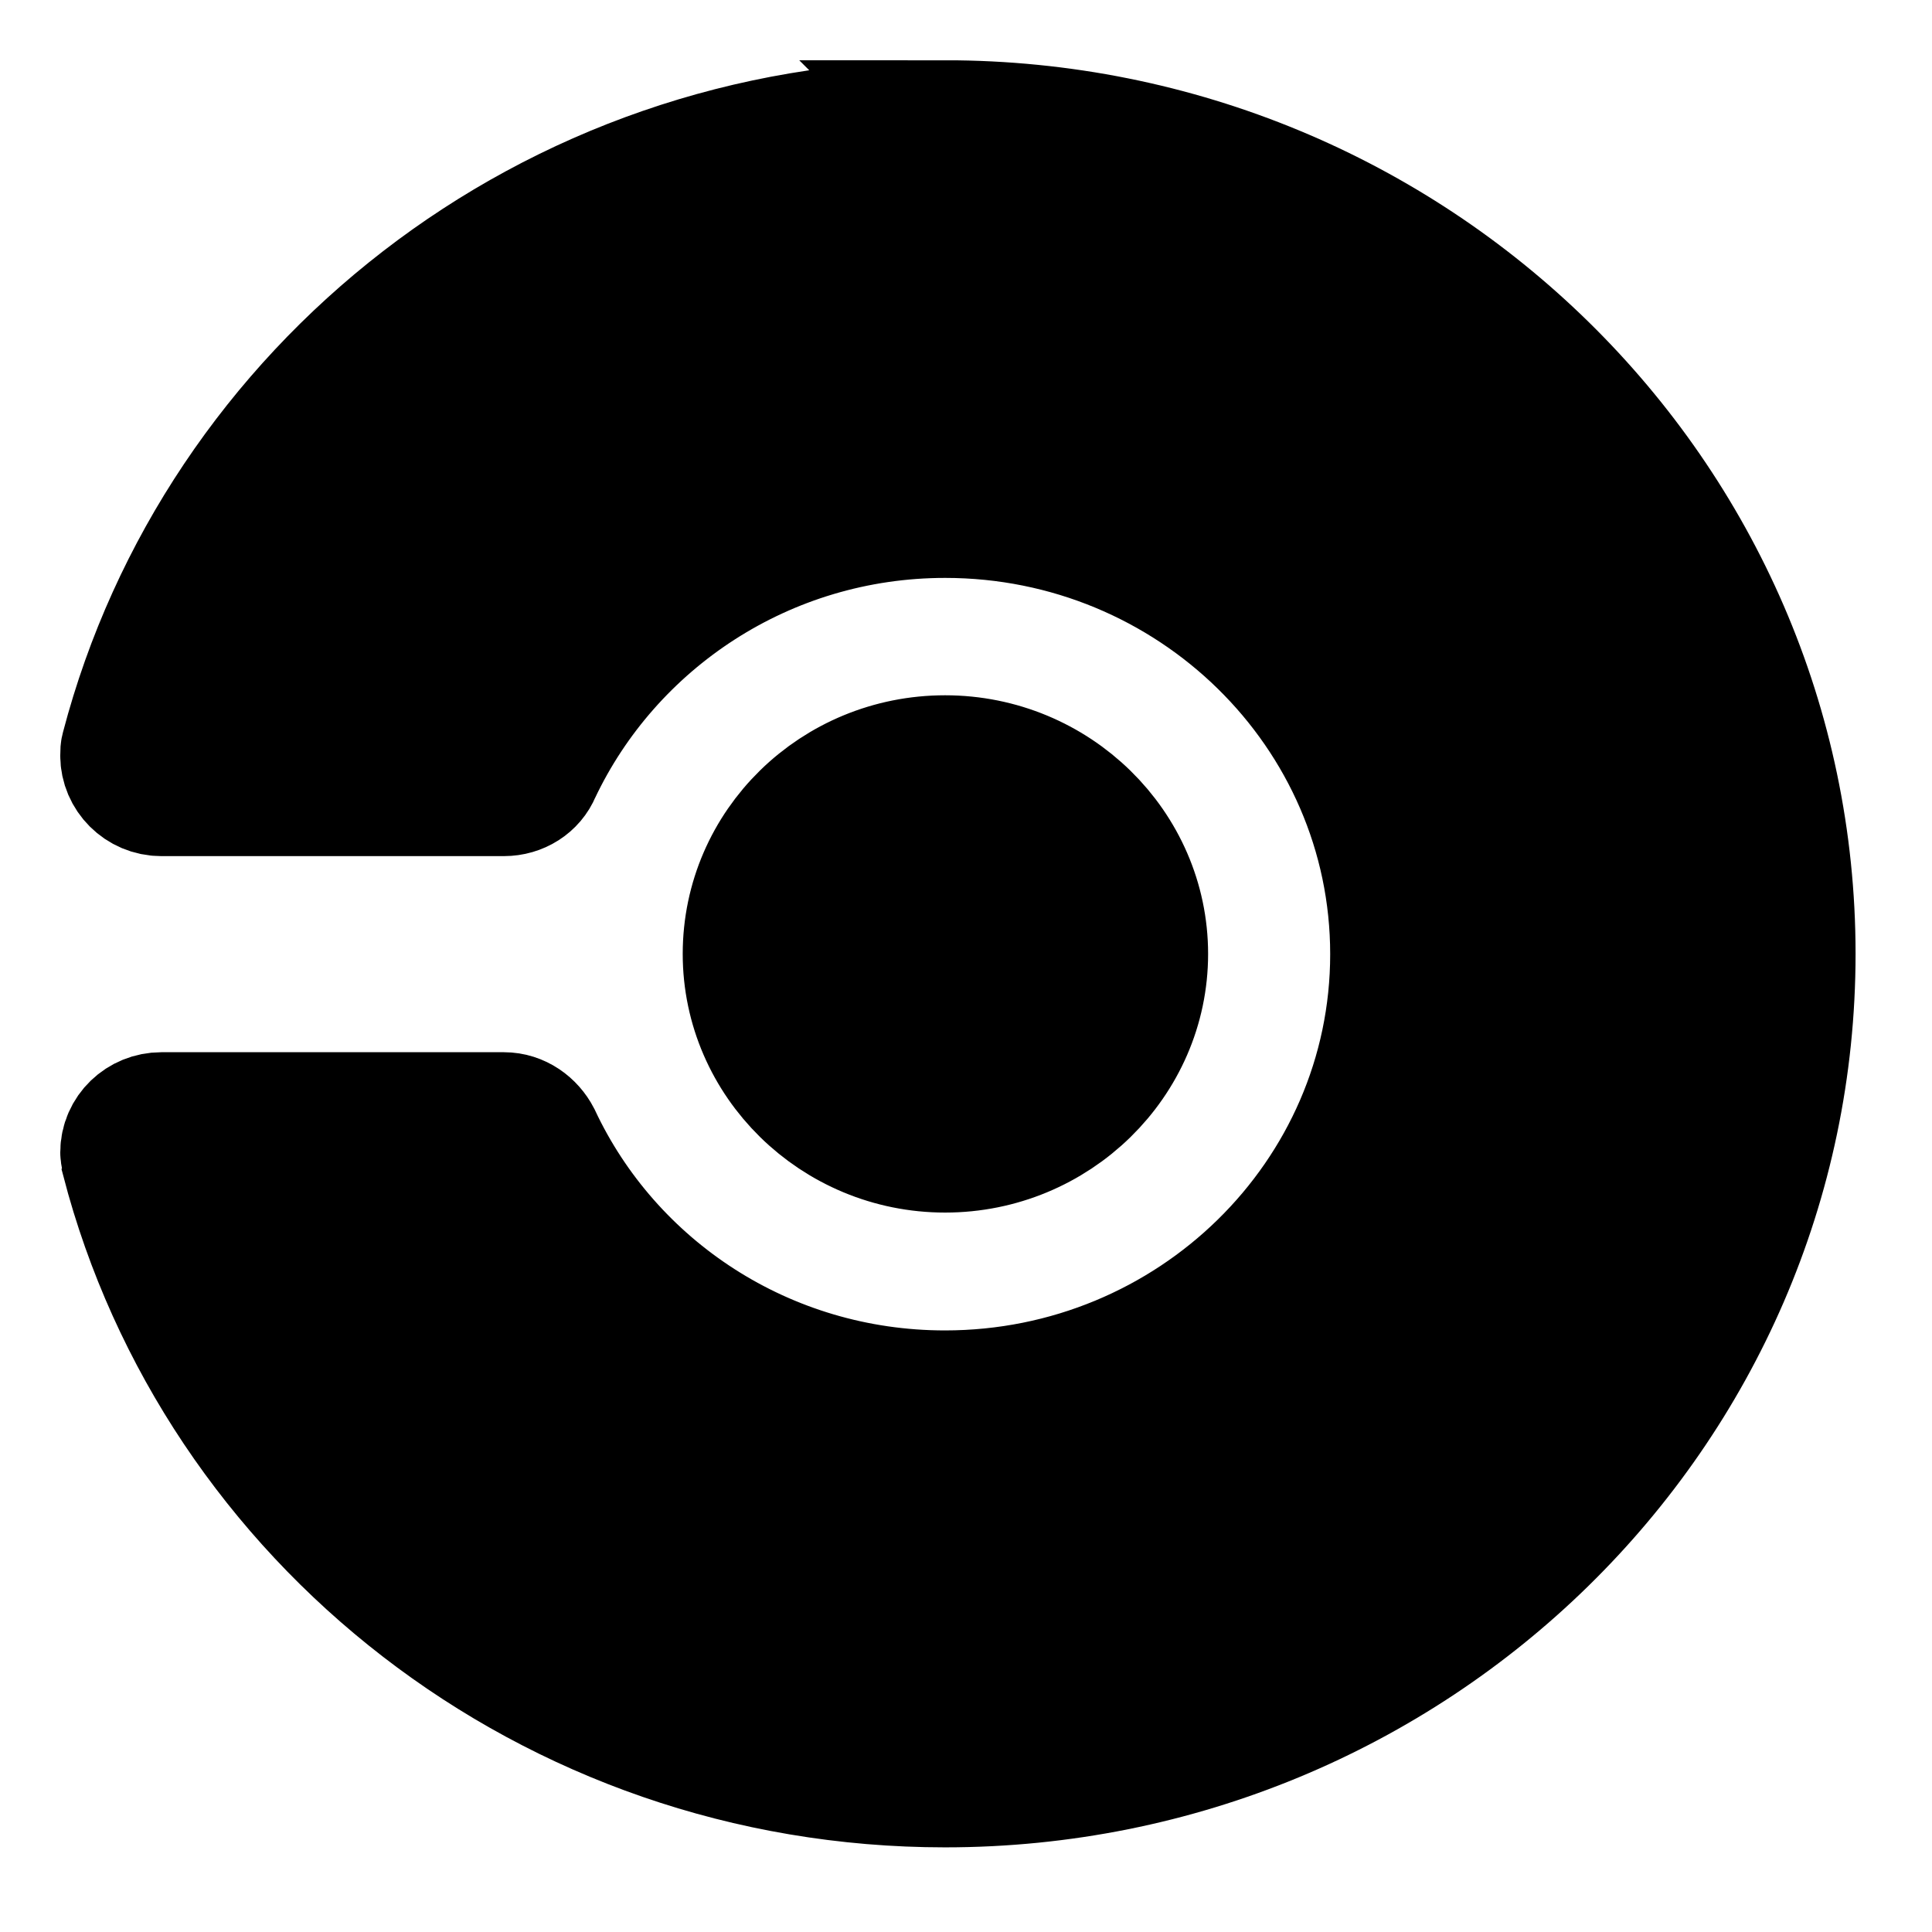 <svg width="16" height="16" viewBox="0 0 16 16" xmlns="http://www.w3.org/2000/svg" fill="#000000">
  <path stroke="null" id="svg_1" d="m6.154,7.9c0,-0.912 0.752,-1.642 1.673,-1.642c0.924,0 1.678,0.739 1.678,1.642s-0.754,1.642 -1.678,1.642c-0.921,0 -1.673,-0.739 -1.673,-1.642zm1.673,-6.9c-3.286,0 -6.039,2.208 -6.821,5.188c-0.007,0.022 -0.007,0.041 -0.007,0.07c0,0.179 0.149,0.332 0.337,0.332l2.837,0c0.135,0 0.254,-0.076 0.302,-0.193c0.587,-1.242 1.866,-2.111 3.353,-2.111c2.033,0 3.688,1.621 3.688,3.616s-1.655,3.616 -3.69,3.616c-1.485,0 -2.766,-0.862 -3.351,-2.111c-0.057,-0.11 -0.169,-0.193 -0.302,-0.193l-2.837,0c-0.183,0 -0.337,0.144 -0.337,0.33c0,0.022 0.009,0.043 0.009,0.069c0.775,2.979 3.532,5.186 6.818,5.186c3.887,0 7.041,-3.091 7.041,-6.9c0,-3.807 -3.154,-6.9 -7.041,-6.9z"/>
</svg>